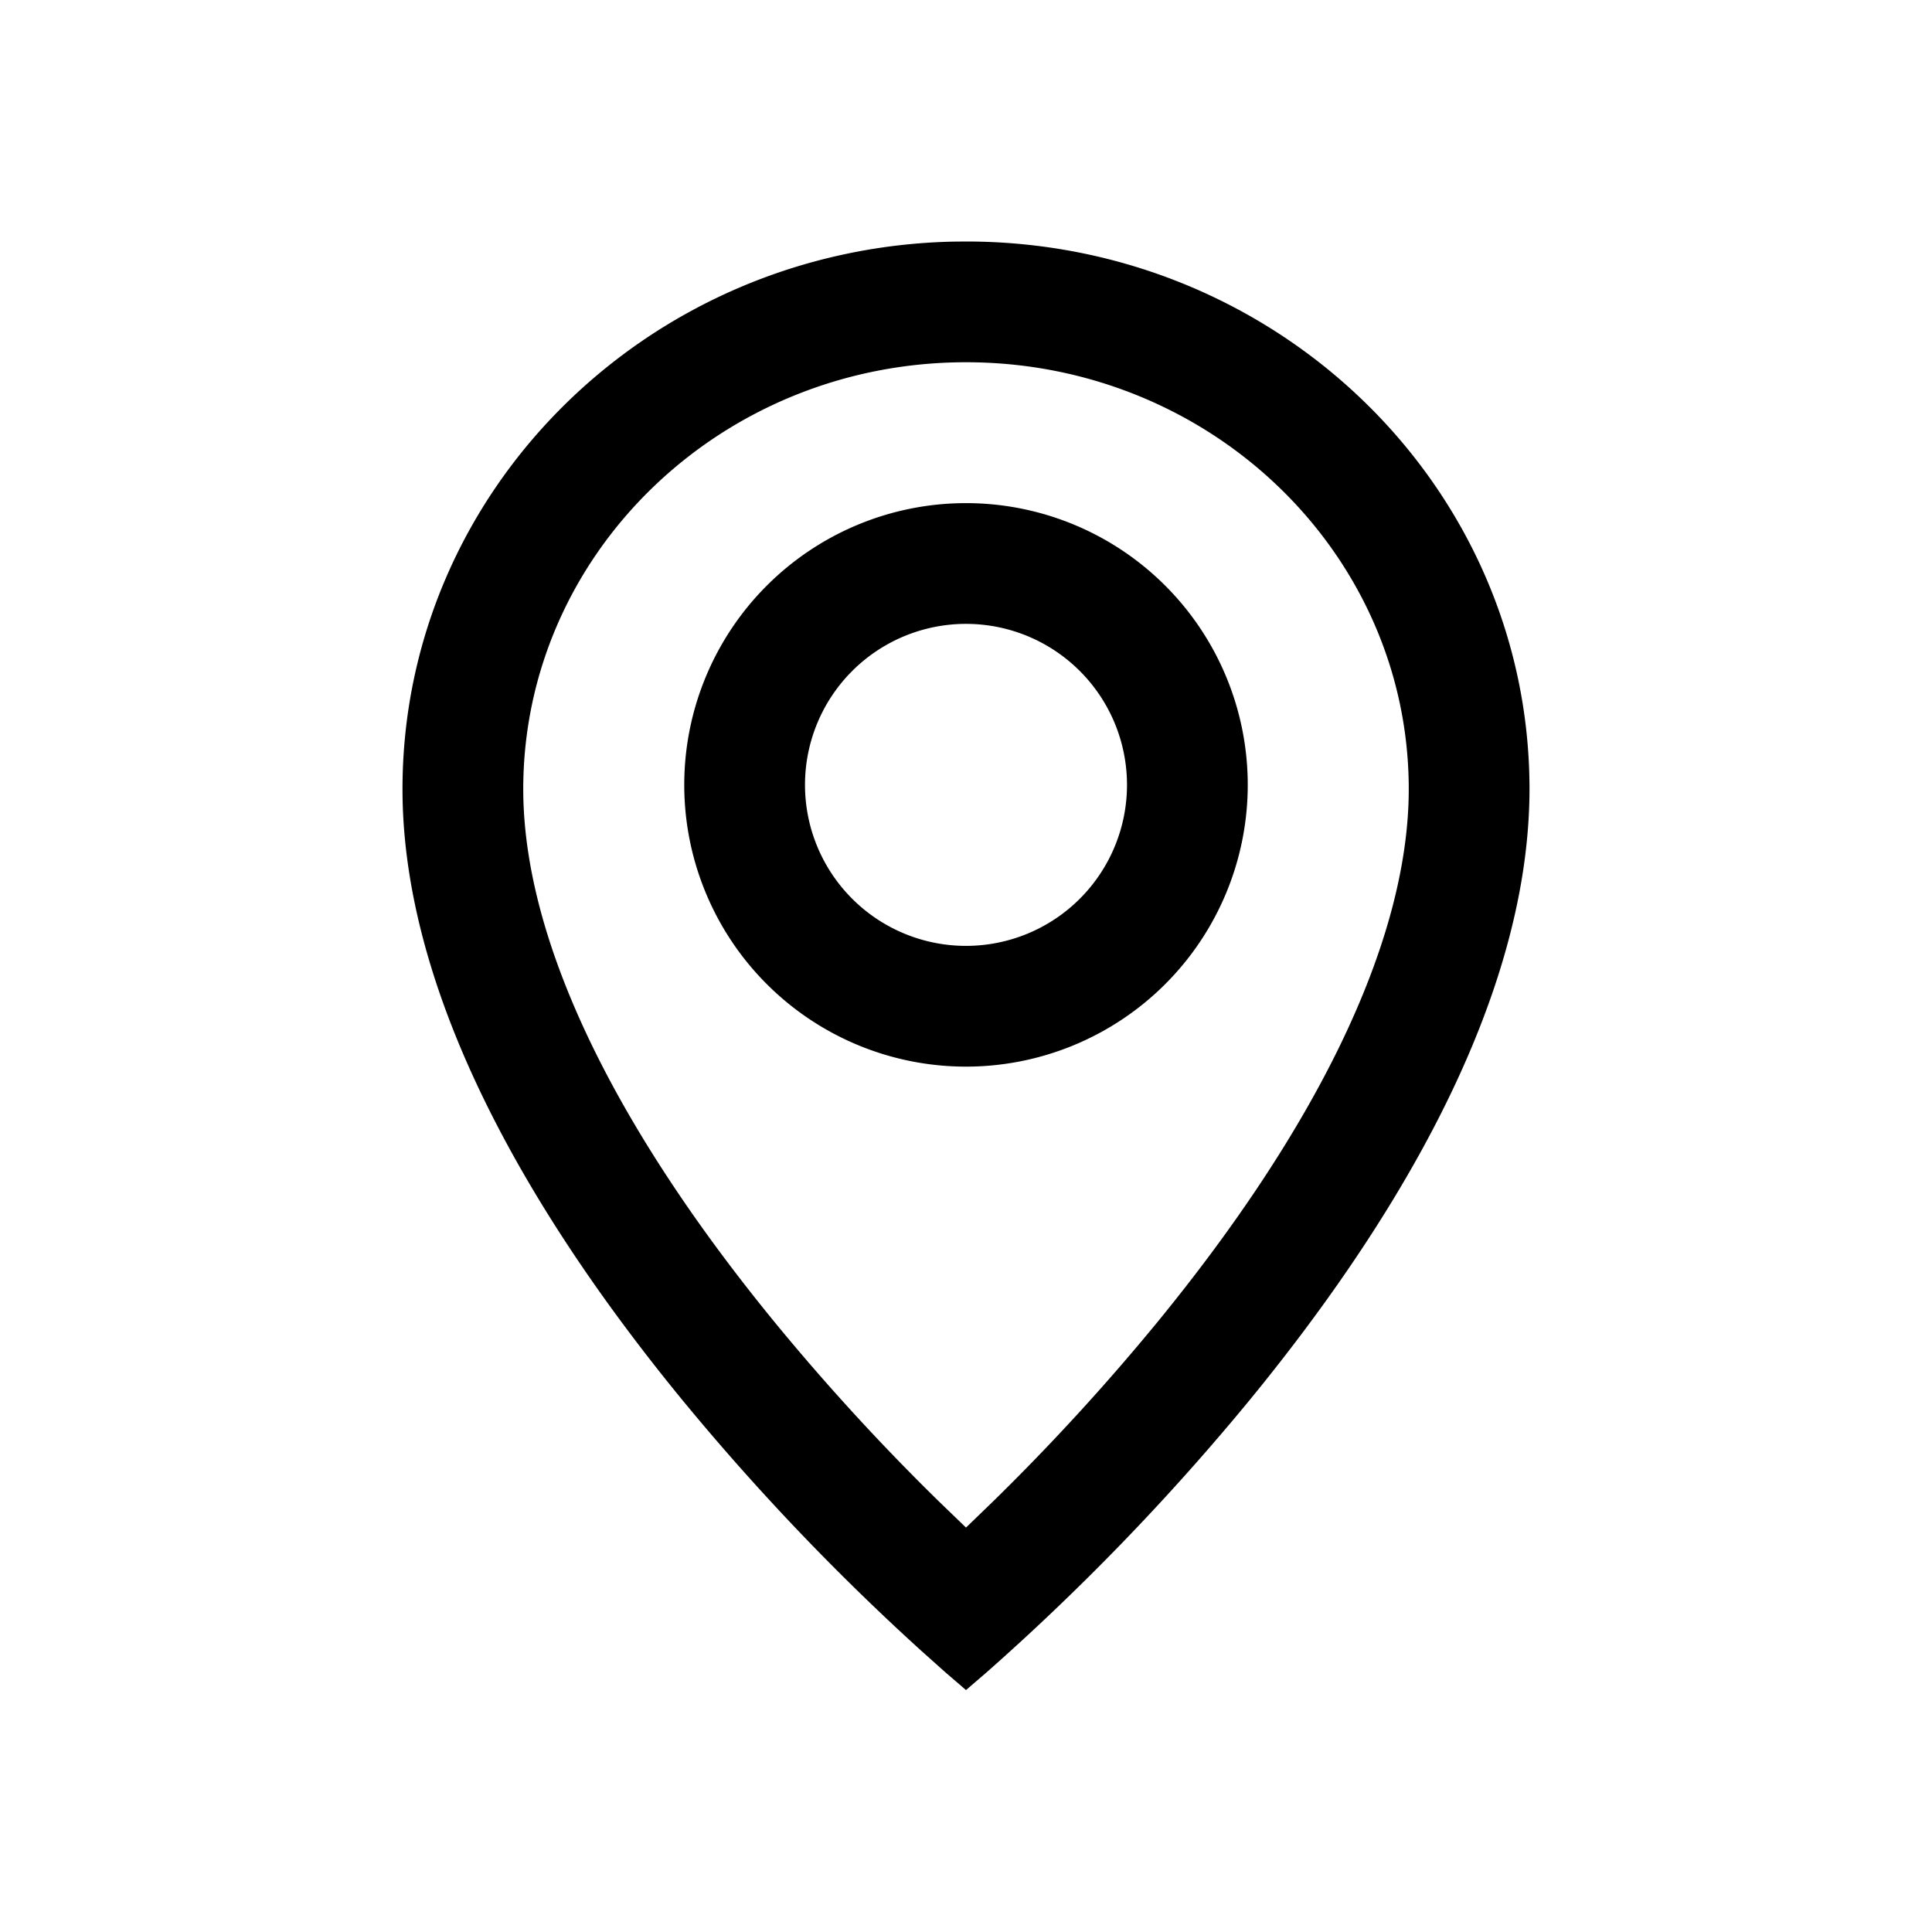 <svg  xmlns="http://www.w3.org/2000/svg" viewBox="0 0 1024 1024"><path  d="M512 128c164.95 0 298.667 129.941 298.667 290.261 0 3.392-.064 6.784-.214 10.24-3.669 95.915-58.24 203.776-147.797 313.174a1260.715 1260.715 0 0 1-139.819 144.768L512 895.765l-10.837-9.322-13.014-11.627a1260.715 1260.715 0 0 1-126.805-133.163C271.787 632.277 217.216 524.416 213.525 428.48a273.235 273.235 0 0 1-.192-10.24c0-158.08 130.07-286.677 291.904-290.176L512 128zm0 64c-130.005 0-234.667 101.717-234.667 226.261 0 2.56.043 5.142.15 7.766 2.944 76.608 48.554 171.52 133.376 275.093a1184.683 1184.683 0 0 0 86.613 94.507L512 809.643l14.507-14.016a1184.683 1184.683 0 0 0 86.634-94.507c84.822-103.573 130.432-198.485 133.376-275.093.107-2.624.15-5.206.15-7.766C746.667 293.717 642.005 192 512 192zm0 74.667a149.333 149.333 0 1 1 0 298.666 149.333 149.333 0 0 1 0-298.666zm0 64a85.333 85.333 0 1 0 0 170.666 85.333 85.333 0 0 0 0-170.666z"/></svg>